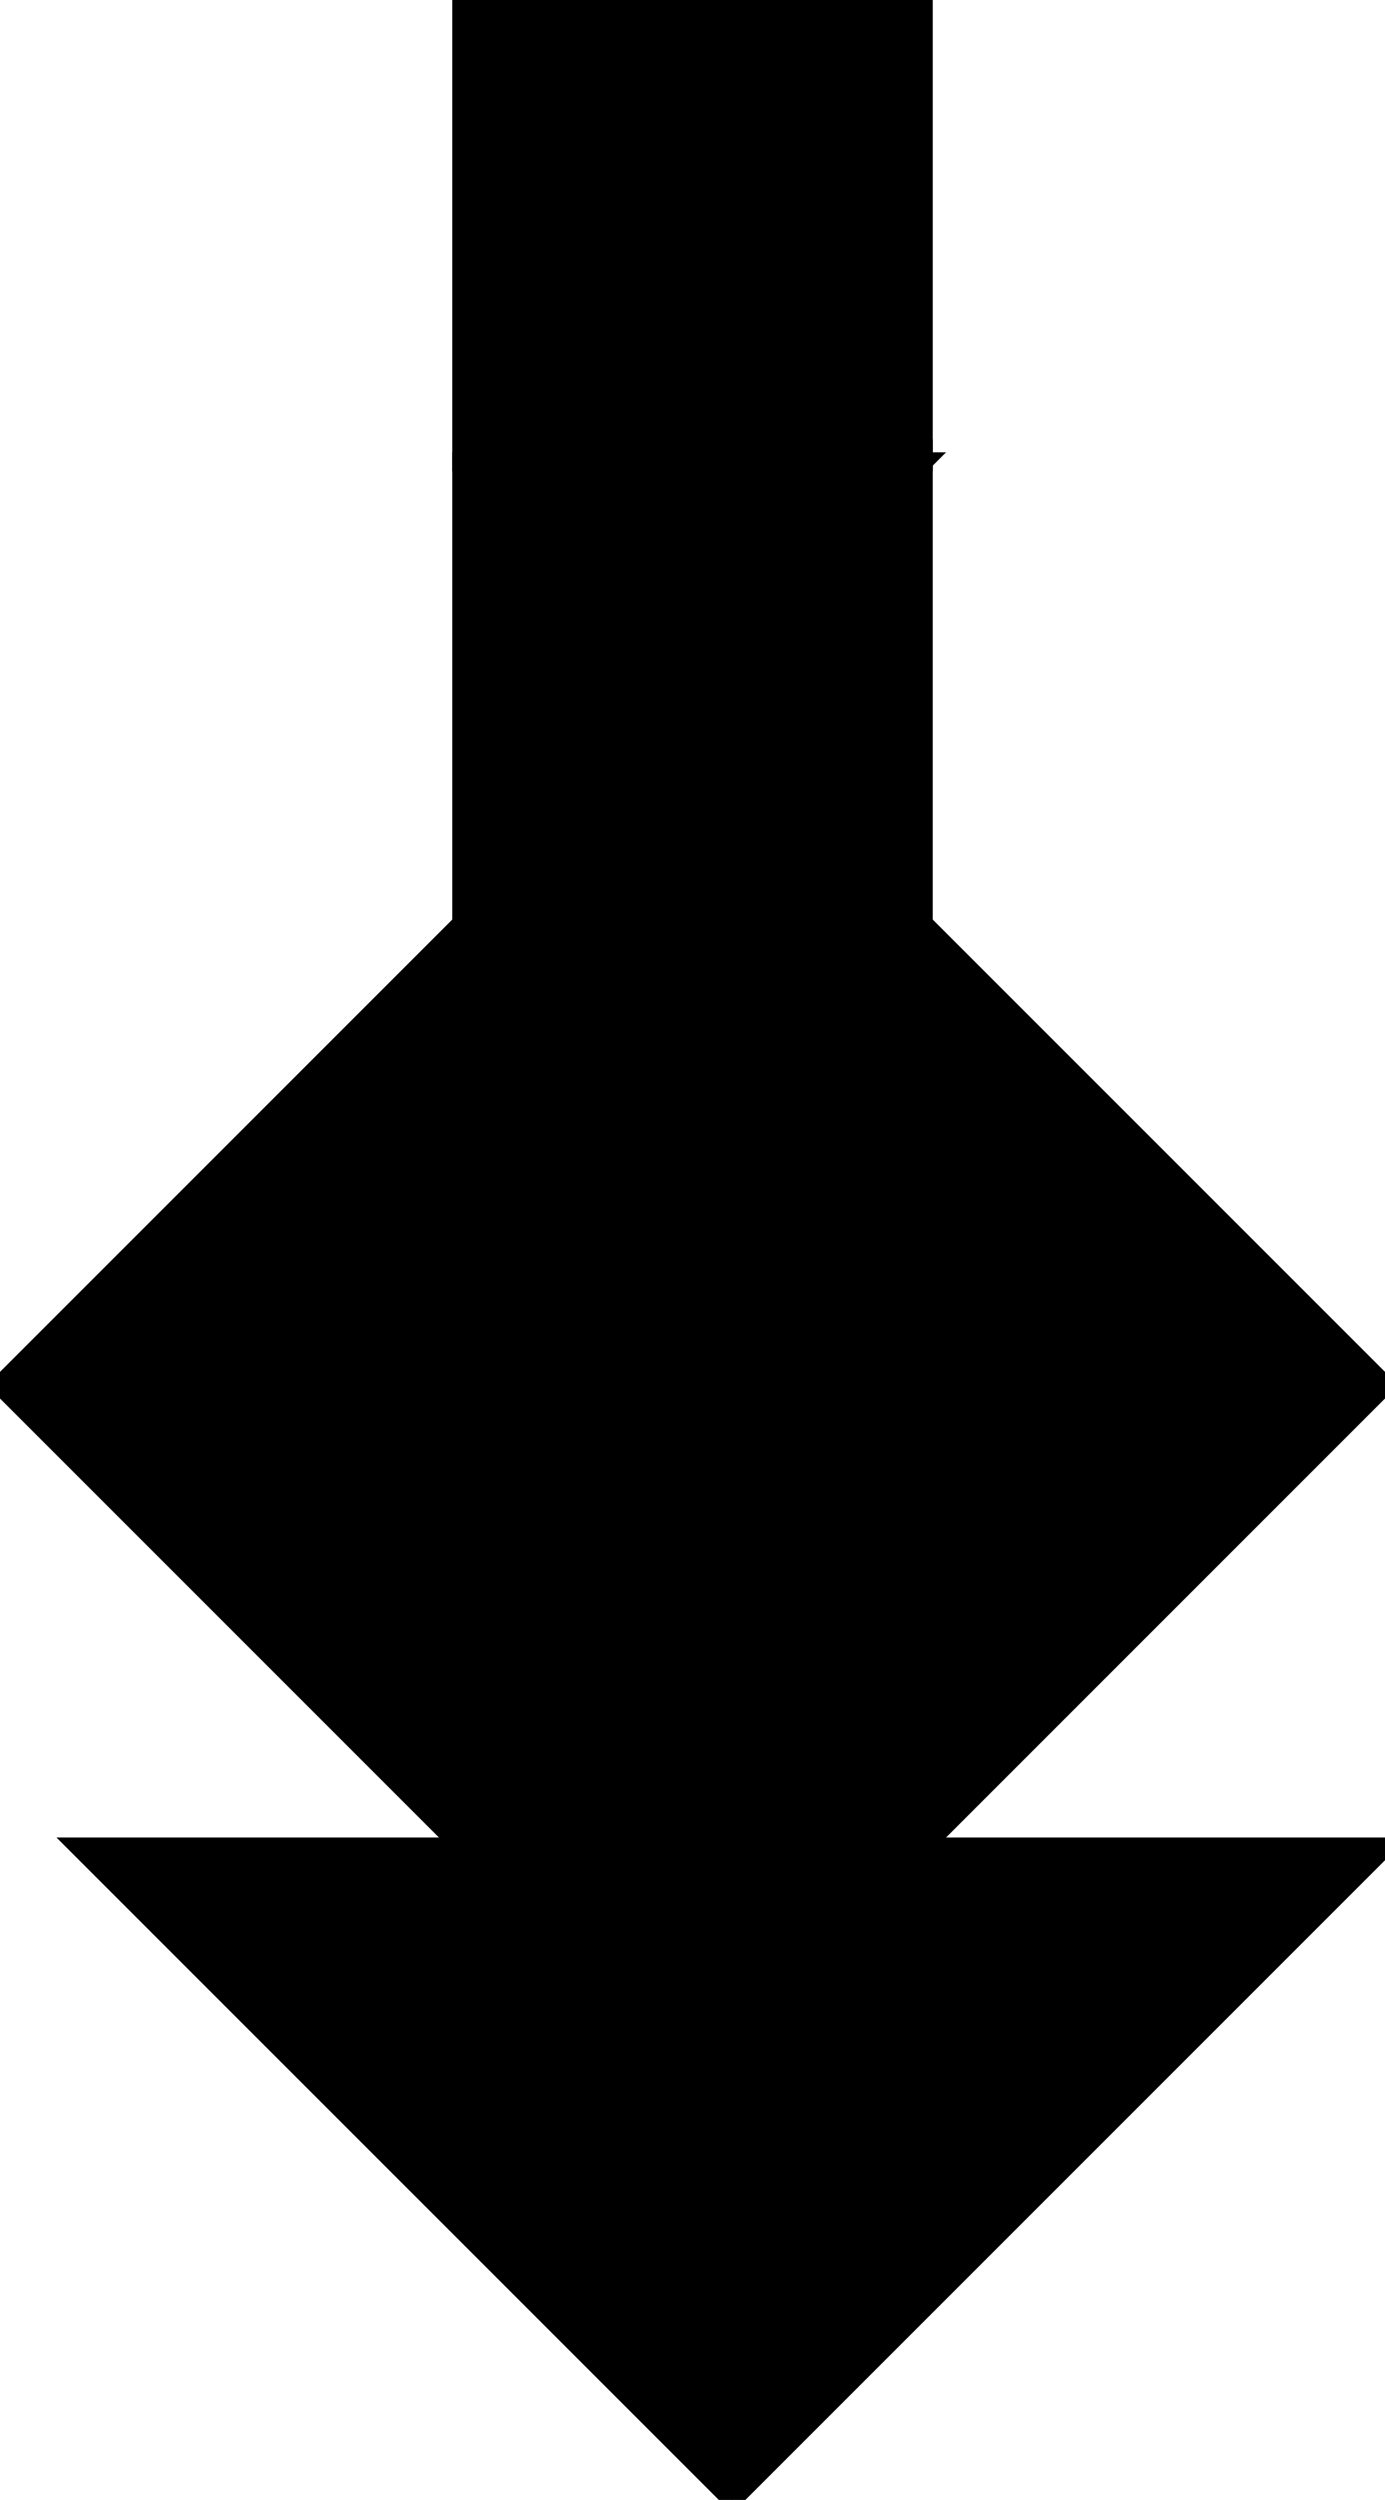 <?xml version="1.0" encoding="utf-8"?>
<svg baseProfile="full" height="100%" version="1.1" viewBox="0 0 147.0 265.296" width="100%" xmlns="http://www.w3.org/2000/svg" xmlns:ev="http://www.w3.org/2001/xml-events" xmlns:xlink="http://www.w3.org/1999/xlink"><defs/><polygon fill="black" id="1" points="49.0,49.0 98.0,49.0 98.0,0.0 49.0,0.0" stroke="black" stroke-width="2"/><polygon fill="black" id="2" points="49.0,196.0 98.0,196.0 147.0,147.0 98.0,147.0" stroke="black" stroke-width="2"/><polygon fill="black" id="3" points="49.0,98.0 98.0,49.0 49.0,49.0" stroke="black" stroke-width="2"/><polygon fill="black" id="4" points="98.0,147.0 147.0,147.0 98.0,98.0" stroke="black" stroke-width="2"/><polygon fill="black" id="5" points="49.0,196.0 98.0,147.0 0.0,147.0" stroke="black" stroke-width="2"/><polygon fill="black" id="6" points="77.704,265.296 147.0,196.0 8.407,196.0" stroke="black" stroke-width="2"/><polygon fill="black" id="7" points="98.0,147.0 0.0,147.0 98.0,49.0" stroke="black" stroke-width="2"/></svg>
